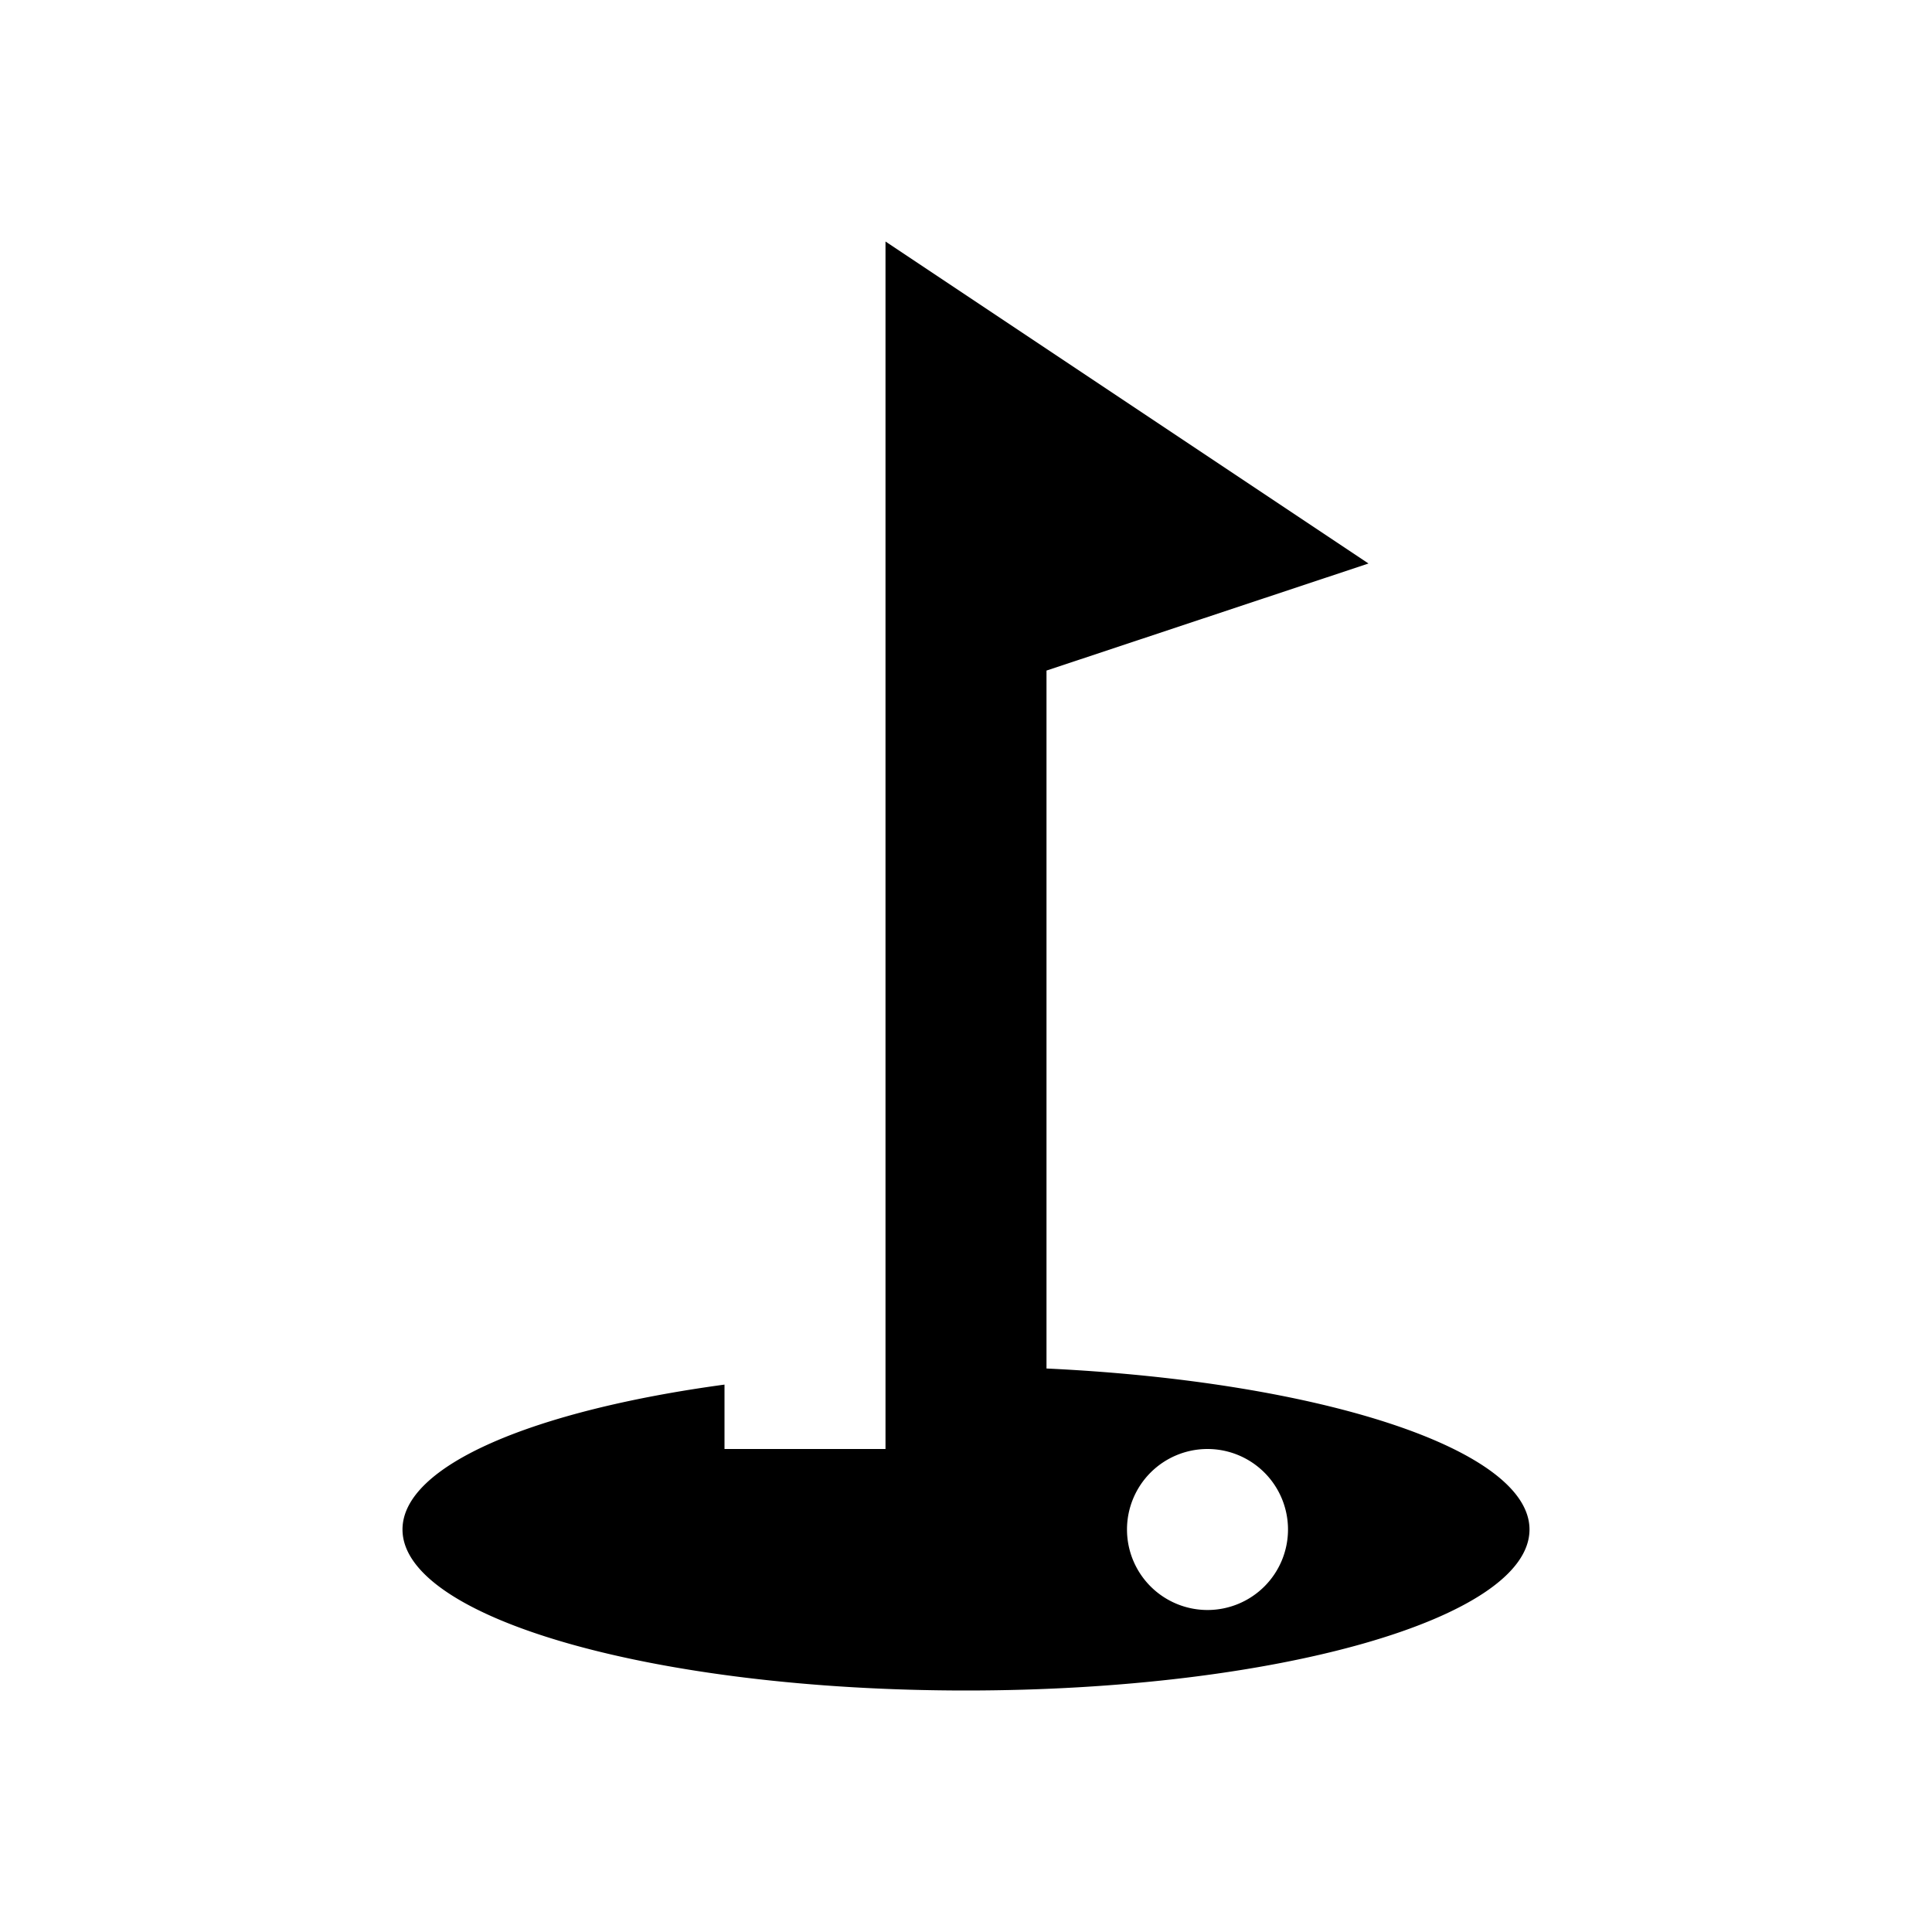 <svg id="Layer_1" data-name="Layer 1" xmlns="http://www.w3.org/2000/svg" viewBox="0 0 24 24"><title>Golf Course</title><path d="M19,19c0-1-2.61-1.84-6-2V8.33L17,7,11,3V18H9v-.8c-2.36.32-4,1-4,1.8,0,1.1,3.13,2,7,2S19,20.1,19,19Zm-4,1a1,1,0,1,1,1-1A1,1,0,0,1,15,20Z"/></svg>